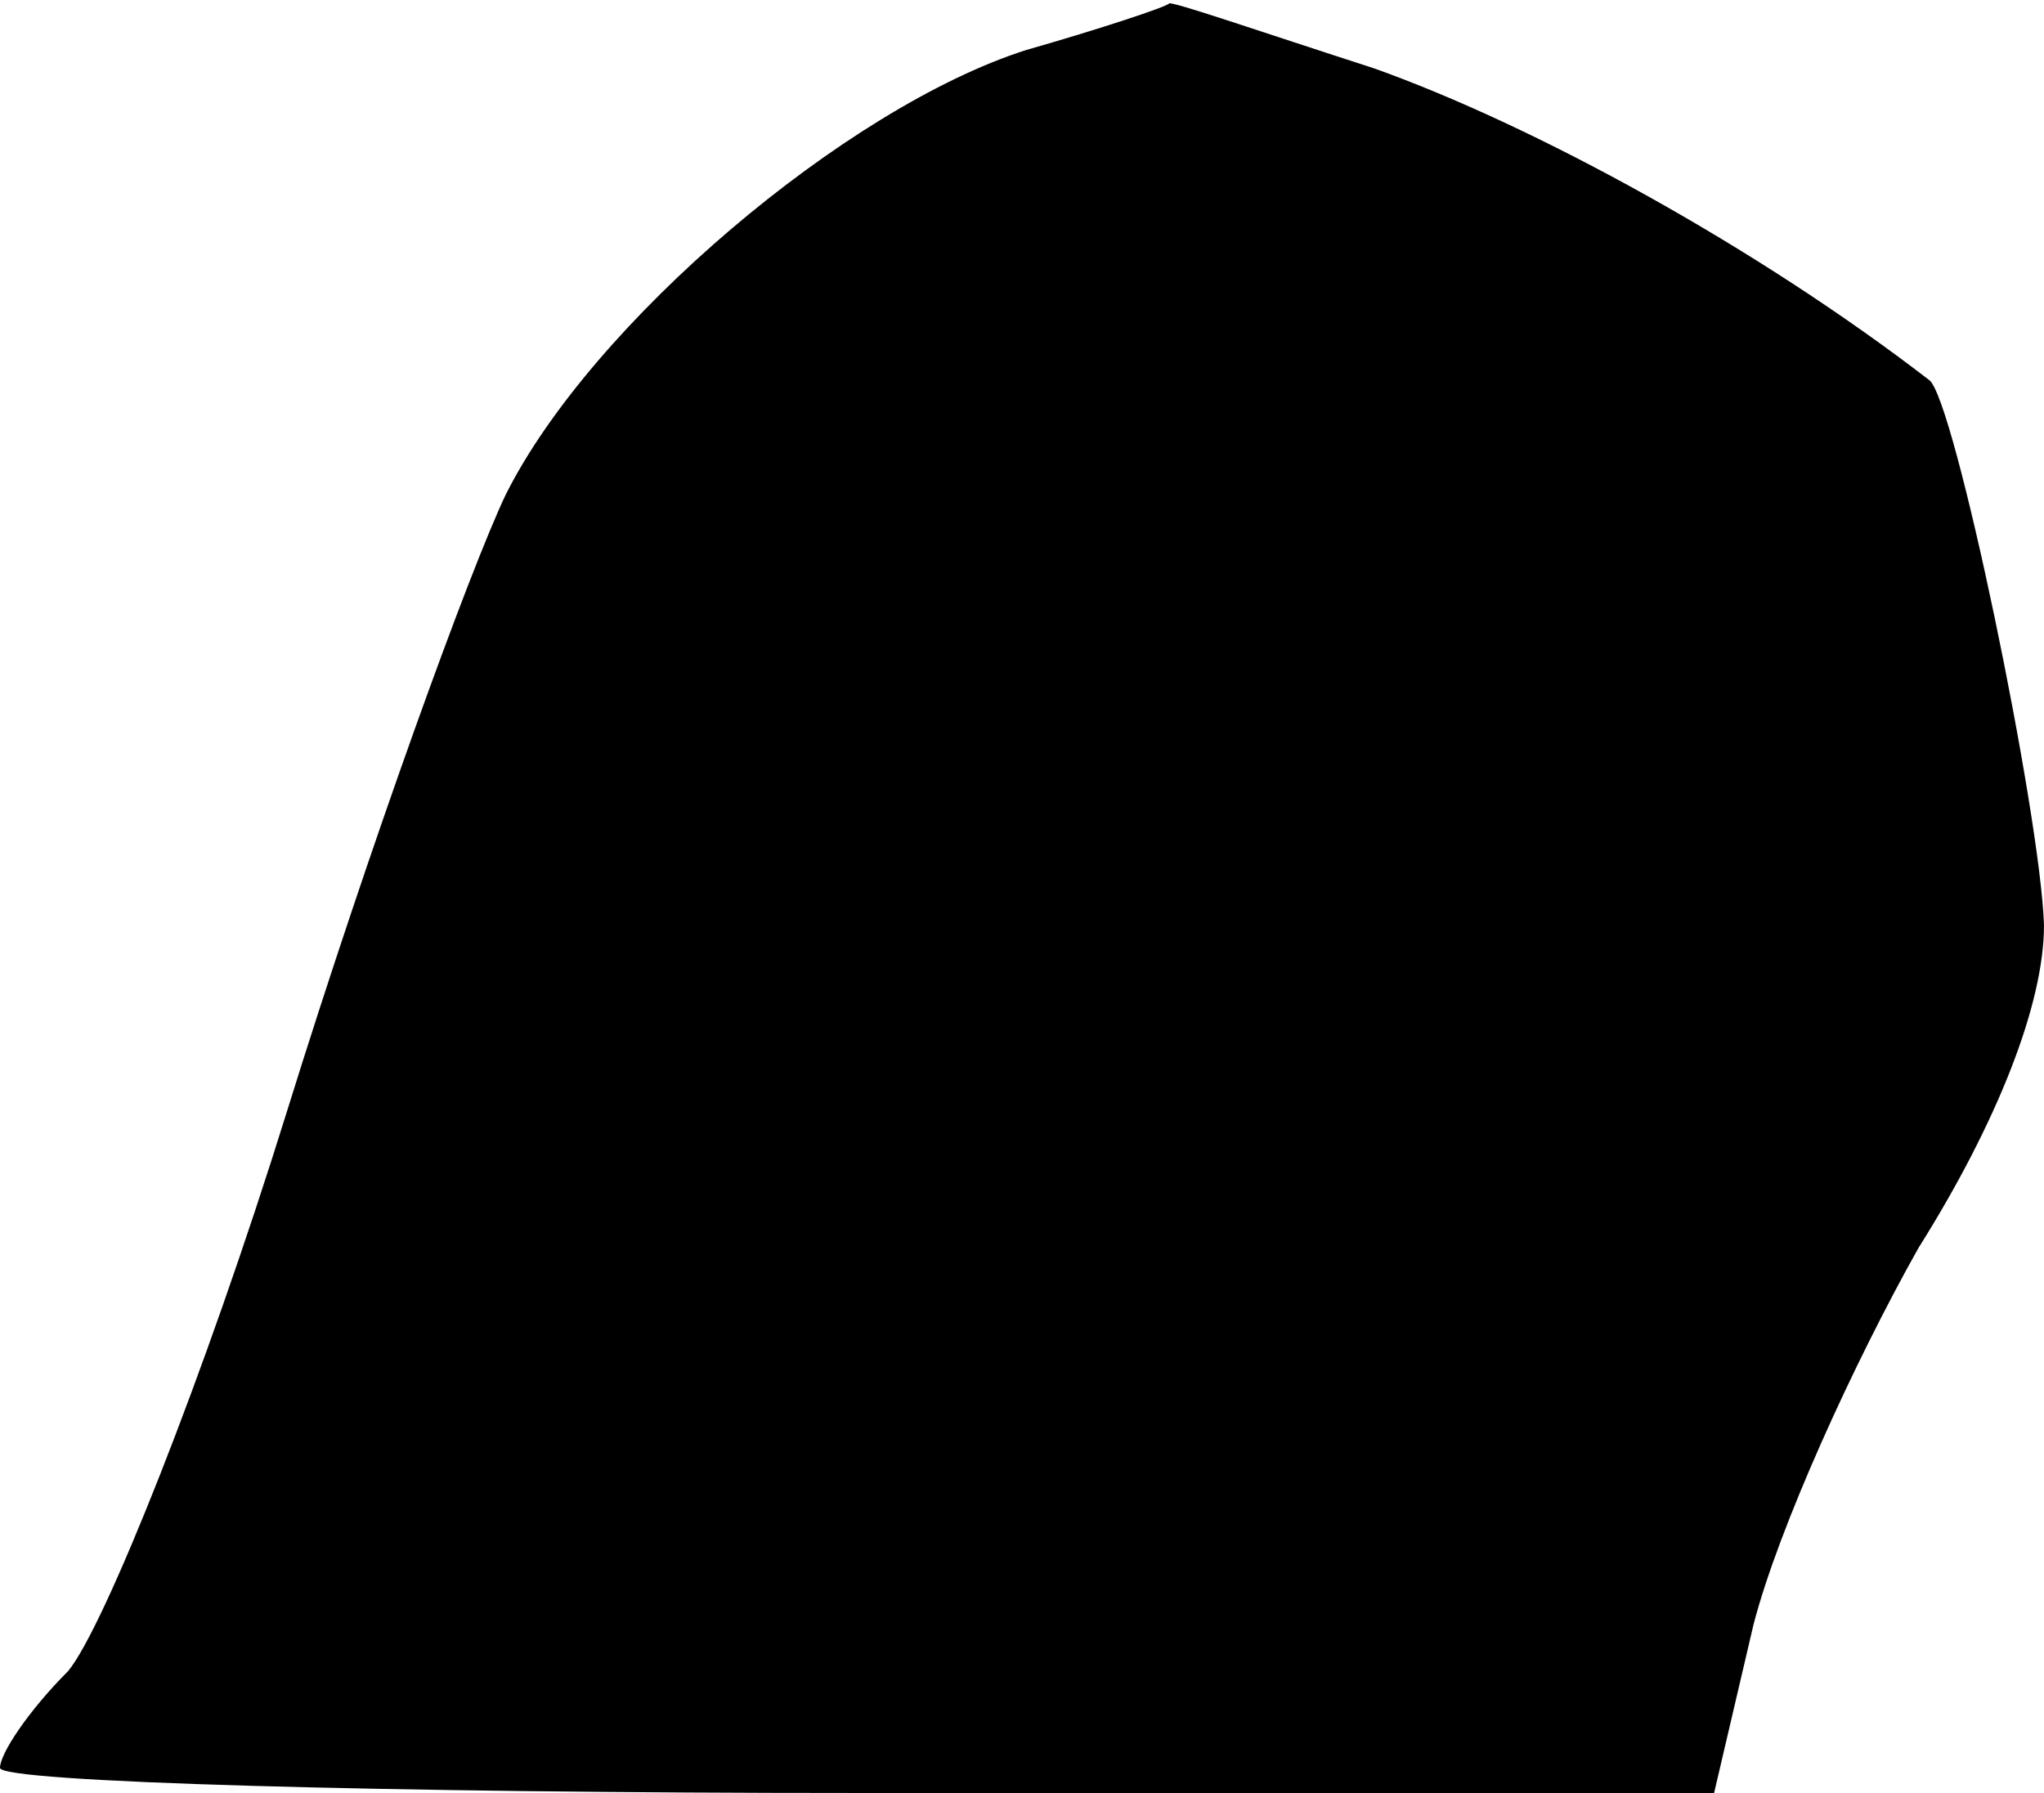 <?xml version="1.0" standalone="no"?>
<!DOCTYPE svg PUBLIC "-//W3C//DTD SVG 20010904//EN"
 "http://www.w3.org/TR/2001/REC-SVG-20010904/DTD/svg10.dtd">
<svg version="1.0" xmlns="http://www.w3.org/2000/svg"
 width="57pt" height="50pt" viewBox="0 0 57 50"
 preserveAspectRatio="xMidYMid meet">
<g transform="translate(0,50) scale(0.1,-0.1)"
fill="#000000" stroke="none">
<path fill="#000000" stroke="none" d="M286 486 c-50 -16 -121 -76 -145 -124
-10 -21 -38 -98 -61 -172 -23 -74 -51 -144 -61 -156 -11 -11 -19 -23 -19 -27
0 -4 107 -7 239 -7 l239 0 11 47 c7 27 28 73 46 105 22 35 35 68 35 90 -1 31
-25 147 -32 152 -48 37 -110 71 -155 87 -31 10 -57 19 -57 18 -1 -1 -19 -7
-40 -13z"/>
</g>
</svg>
